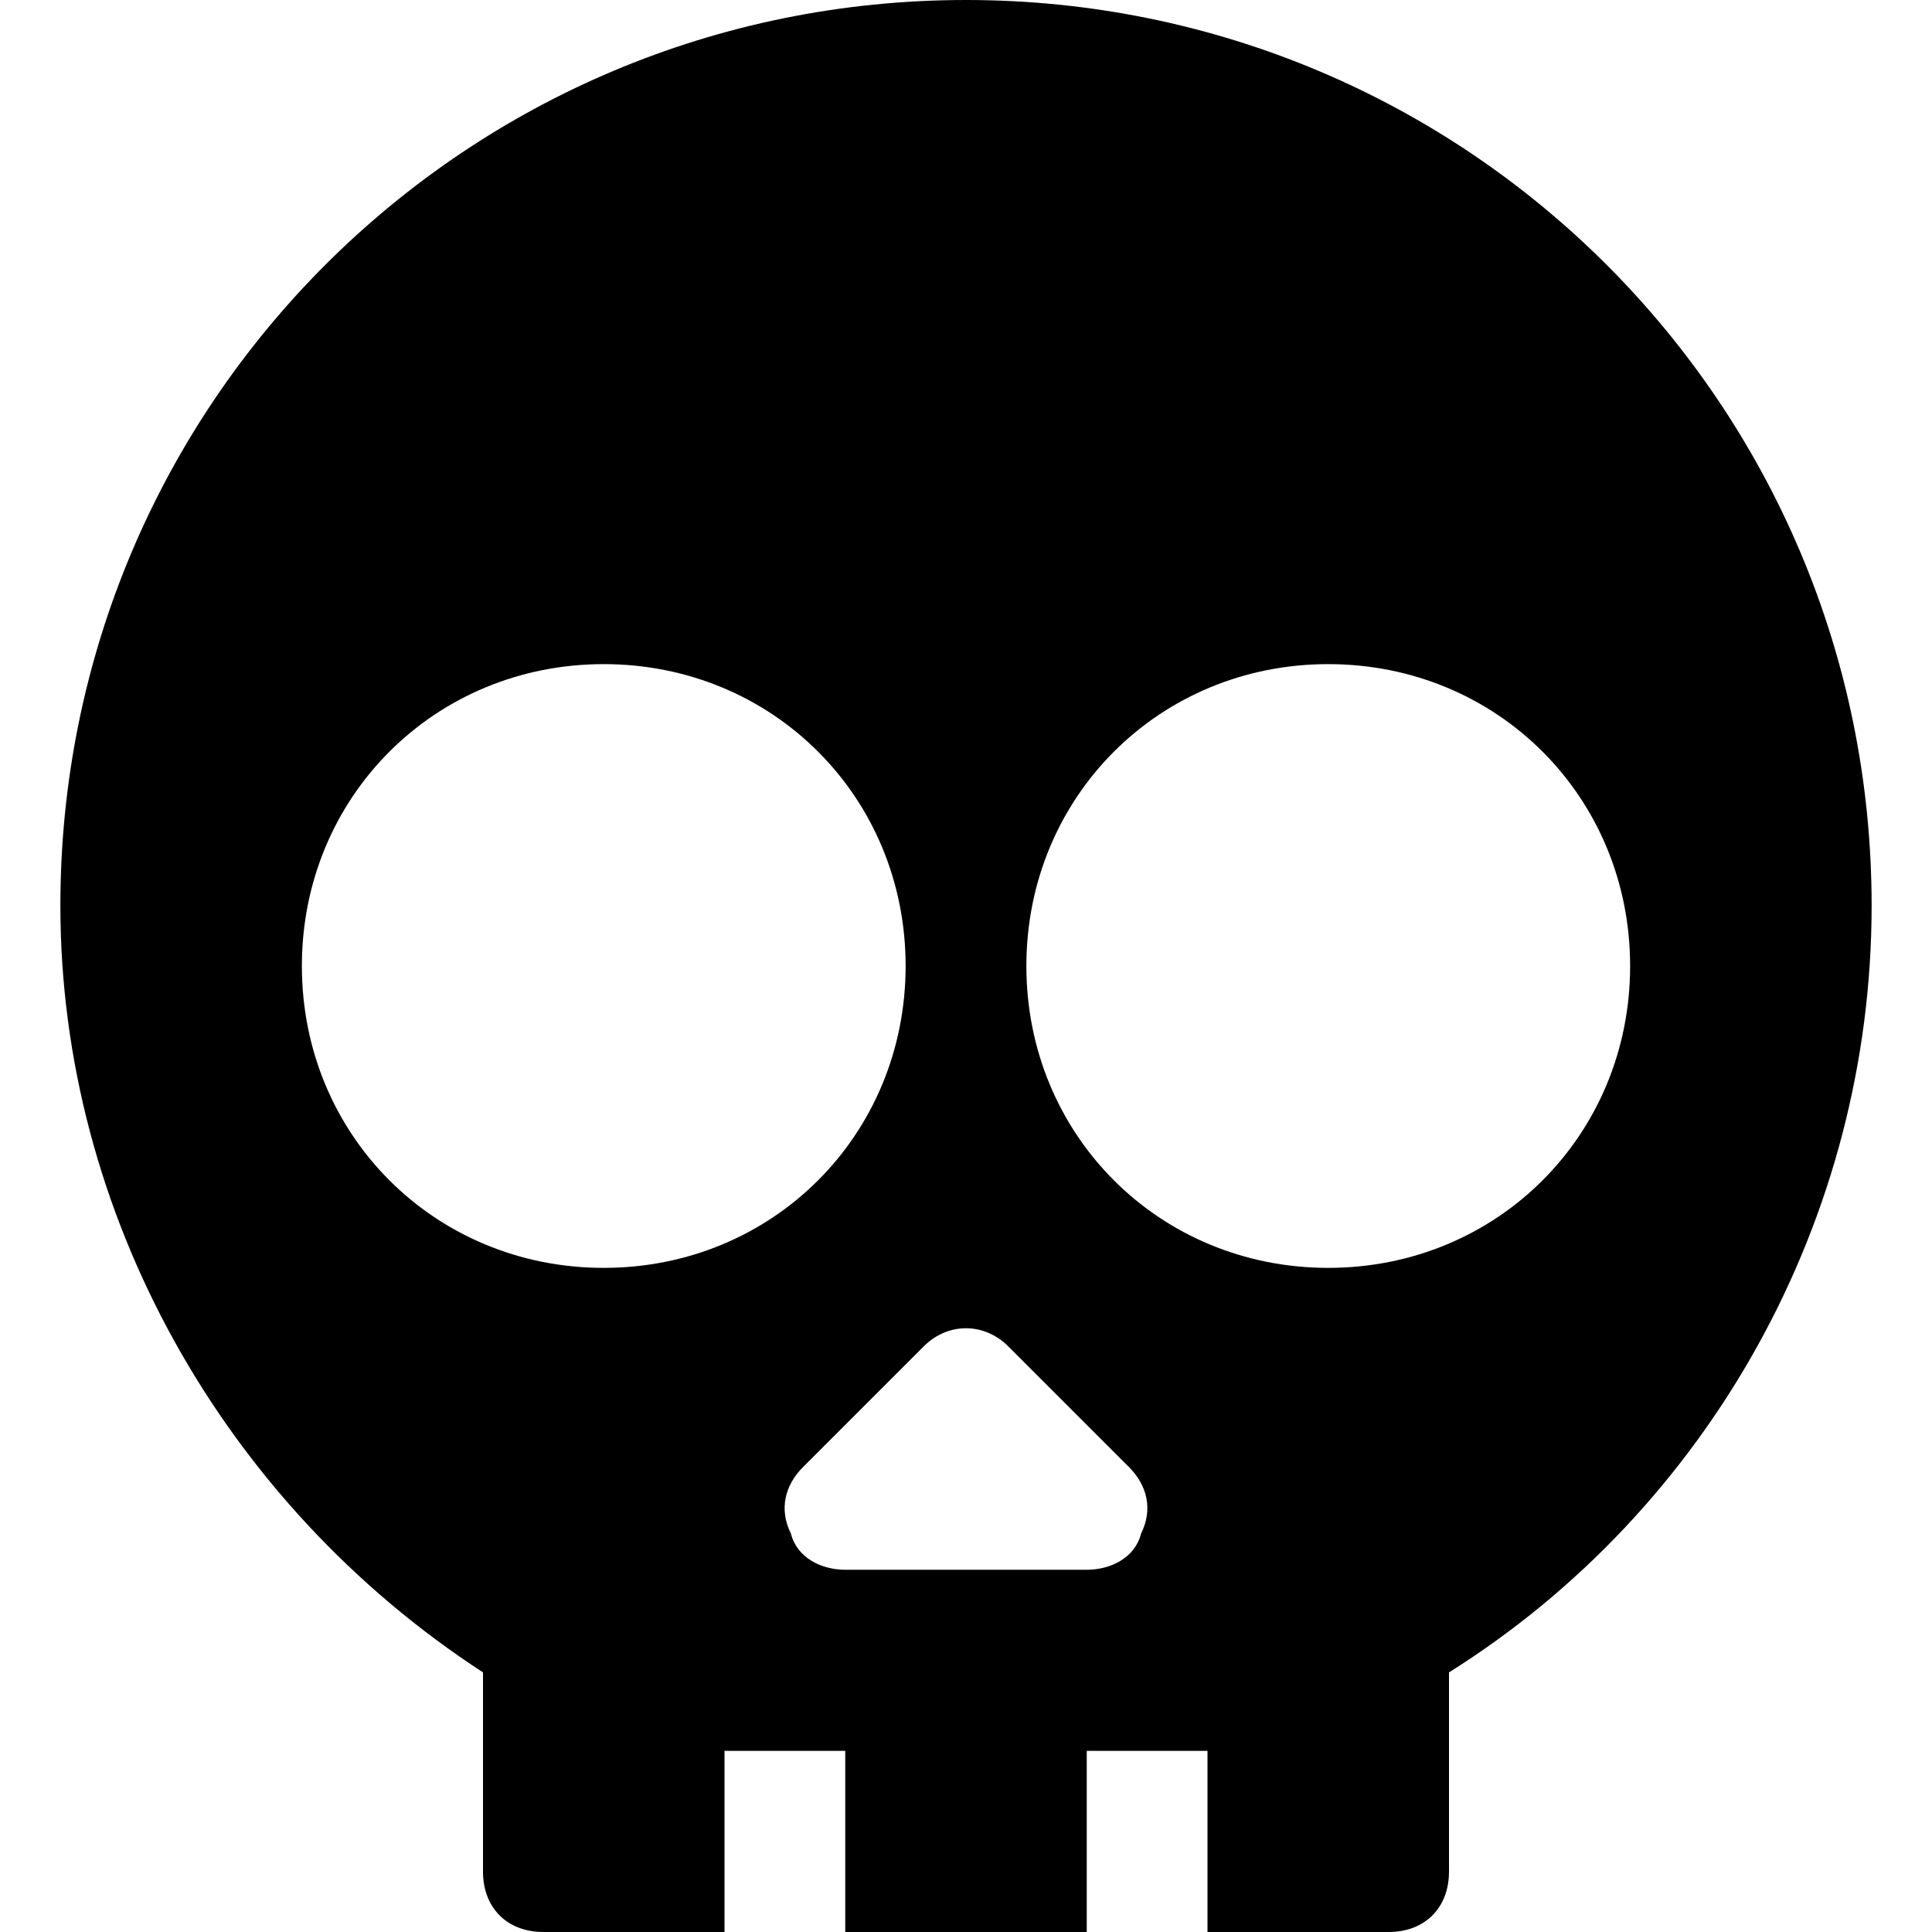 <?xml version="1.0" encoding="utf-8"?>
<!-- Generator: Adobe Illustrator 19.1.0, SVG Export Plug-In . SVG Version: 6.00 Build 0)  -->
<!DOCTYPE svg PUBLIC "-//W3C//DTD SVG 1.1//EN" "http://www.w3.org/Graphics/SVG/1.1/DTD/svg11.dtd">
<svg version="1.1" id="Layer_1" xmlns="http://www.w3.org/2000/svg" xmlns:xlink="http://www.w3.org/1999/xlink" x="0px" y="0px"
	 width="32px" height="32px" viewBox="0 0 32 32" enable-background="new 0 0 32 32" xml:space="preserve">
<path d="M16,0C7.7,0,1,6.7,1,15c0,5.1,2.7,9.9,7,12.7V31c0,0.6,0.4,1,1,1h3v-3h2v3h4v-3h2v3h3c0.6,0,1-0.4,1-1v-3.3
	c4.3-2.7,7-7.5,7-12.7C31,6.7,24.3,0,16,0z M10,21c-2.8,0-5-2.2-5-5s2.2-5,5-5s5,2.2,5,5S12.8,21,10,21z M18.9,25.4
	C18.8,25.8,18.4,26,18,26h-4c-0.4,0-0.8-0.2-0.9-0.6c-0.2-0.4-0.1-0.8,0.2-1.1l2-2c0.4-0.4,1-0.4,1.4,0l2,2
	C19,24.6,19.1,25,18.9,25.4z M22,21c-2.8,0-5-2.2-5-5s2.2-5,5-5s5,2.2,5,5S24.8,21,22,21z"/>
</svg>
